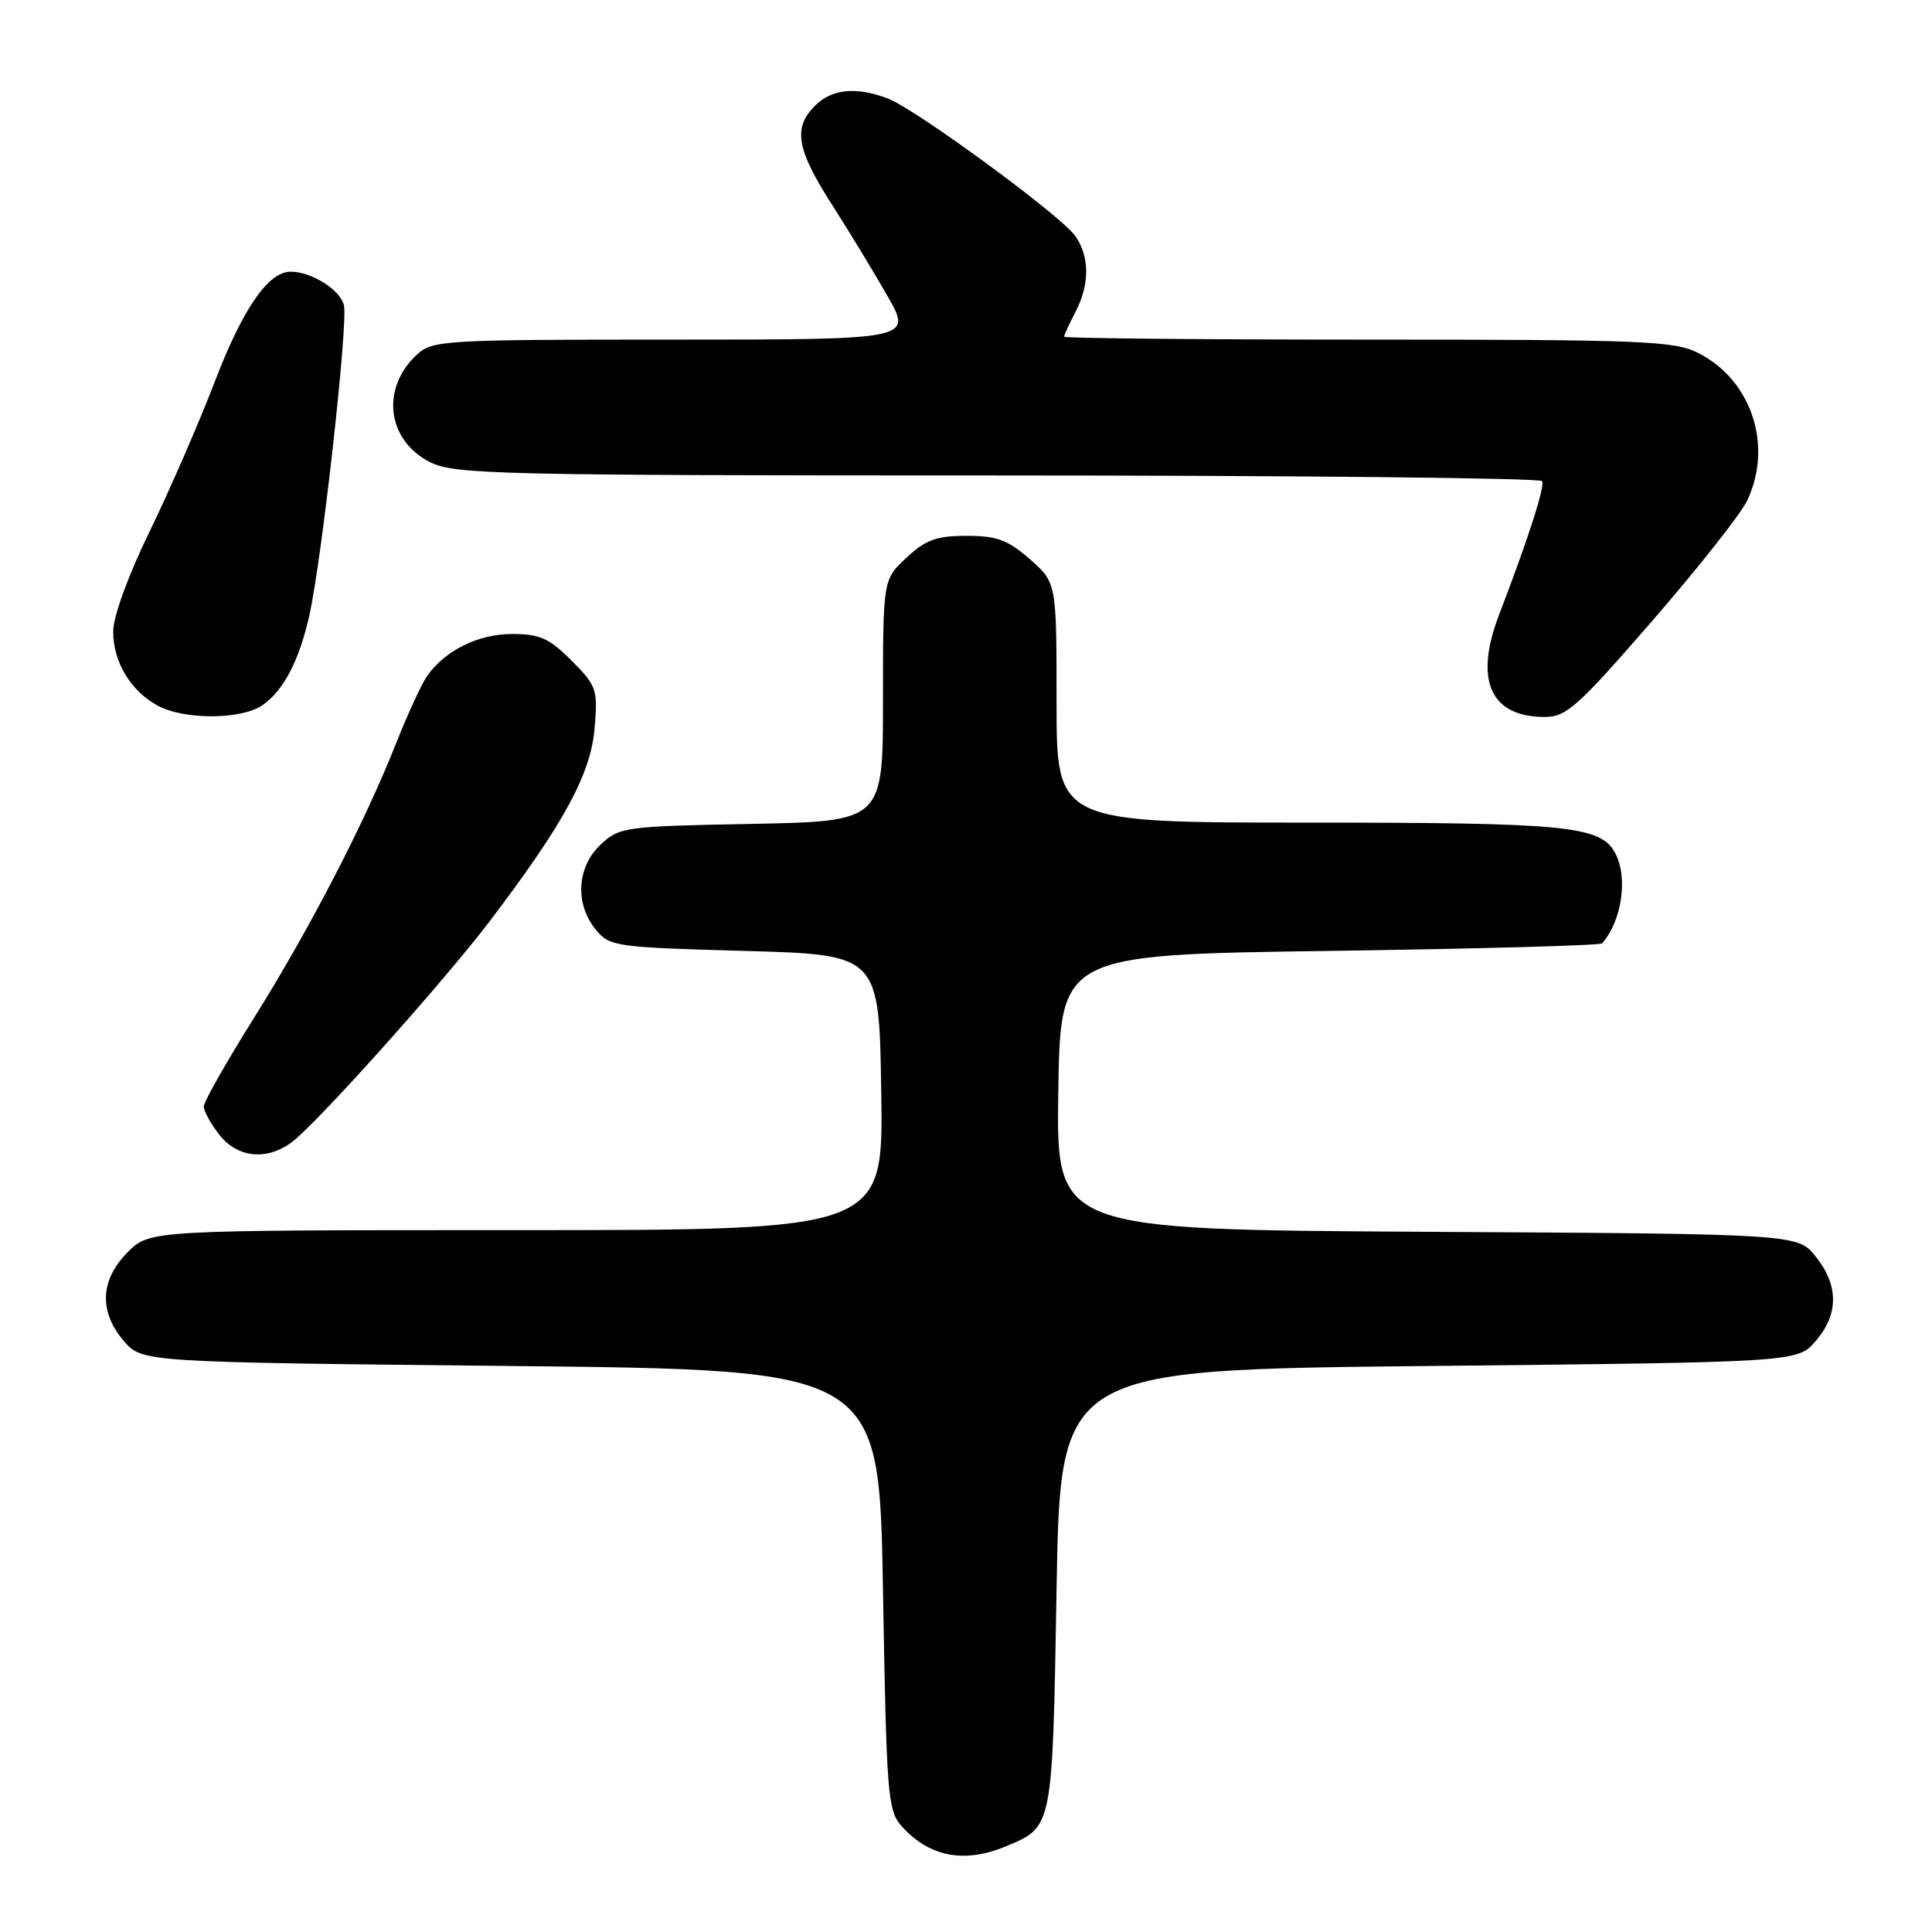 <?xml version="1.0" encoding="UTF-8" standalone="no"?>
<!DOCTYPE svg PUBLIC "-//W3C//DTD SVG 1.1//EN" "http://www.w3.org/Graphics/SVG/1.1/DTD/svg11.dtd" >
<svg xmlns="http://www.w3.org/2000/svg" xmlns:xlink="http://www.w3.org/1999/xlink" version="1.1" viewBox="0 0 256 256">
 <g >
 <path fill="currentColor"
d=" M 133.28 244.65 C 139.53 242.04 139.45 242.45 140.00 210.60 C 140.50 181.50 140.50 181.50 189.34 181.00 C 238.17 180.50 238.17 180.50 240.59 177.69 C 243.65 174.14 243.65 170.32 240.59 166.50 C 238.19 163.50 238.19 163.50 189.07 163.22 C 139.96 162.94 139.96 162.94 140.23 144.72 C 140.50 126.50 140.50 126.50 176.17 126.00 C 195.79 125.72 212.04 125.28 212.28 125.00 C 214.90 122.07 215.75 116.26 214.02 113.04 C 212.09 109.43 207.72 109.00 173.35 109.00 C 140.00 109.00 140.00 109.00 140.00 93.10 C 140.00 77.21 140.00 77.21 136.47 74.10 C 133.55 71.54 132.08 71.00 128.07 71.00 C 124.09 71.00 122.65 71.52 120.11 73.90 C 117.00 76.80 117.00 76.80 117.00 92.82 C 117.00 108.83 117.00 108.83 99.58 109.17 C 82.74 109.49 82.07 109.58 79.58 111.92 C 76.44 114.87 76.15 119.73 78.91 123.14 C 80.76 125.42 81.40 125.52 98.66 126.00 C 116.50 126.50 116.50 126.50 116.77 144.75 C 117.05 163.00 117.05 163.00 68.45 163.00 C 19.85 163.00 19.85 163.00 16.92 165.92 C 13.26 169.59 13.08 173.81 16.41 177.69 C 18.83 180.50 18.83 180.50 67.66 181.00 C 116.50 181.50 116.50 181.50 117.00 210.65 C 117.47 238.00 117.62 239.93 119.50 242.01 C 123.14 246.05 127.80 246.95 133.28 244.65 Z  M 39.38 150.75 C 44.23 146.38 59.32 129.40 64.94 122.00 C 74.74 109.09 78.29 102.55 78.79 96.47 C 79.22 91.34 79.05 90.85 75.72 87.52 C 72.77 84.57 71.50 84.00 67.85 84.01 C 63.35 84.01 58.94 86.20 56.57 89.61 C 55.85 90.65 54.01 94.65 52.48 98.50 C 48.33 109.01 40.95 123.25 33.58 135.00 C 29.96 140.78 27.00 146.00 27.00 146.62 C 27.00 147.23 27.93 148.92 29.07 150.37 C 31.68 153.68 35.96 153.84 39.38 150.75 Z  M 34.78 93.44 C 37.59 91.48 39.65 87.52 40.99 81.55 C 42.65 74.15 46.15 42.73 45.57 40.43 C 45.06 38.38 41.26 36.00 38.51 36.00 C 35.55 36.00 32.17 40.89 28.49 50.50 C 26.38 56.00 22.48 64.96 19.83 70.41 C 16.97 76.28 15.00 81.70 15.00 83.70 C 15.00 87.72 17.31 91.55 20.89 93.50 C 24.40 95.41 32.02 95.37 34.78 93.44 Z  M 218.95 82.25 C 225.03 75.24 230.68 68.08 231.50 66.35 C 234.98 59.03 232.08 50.32 224.98 46.75 C 221.84 45.17 217.57 45.00 181.25 45.00 C 159.11 45.00 141.00 44.83 141.00 44.61 C 141.00 44.40 141.67 42.94 142.49 41.36 C 144.41 37.69 144.40 34.02 142.48 31.27 C 140.58 28.56 121.35 14.46 117.62 13.04 C 113.45 11.46 110.22 11.78 108.00 14.00 C 105.06 16.94 105.53 19.74 110.17 27.00 C 112.46 30.58 115.81 36.09 117.61 39.25 C 120.89 45.00 120.89 45.00 89.13 45.00 C 58.61 45.00 57.29 45.08 55.20 47.03 C 50.41 51.49 51.29 58.38 57.01 61.25 C 60.24 62.86 65.94 63.00 132.19 63.00 C 171.62 63.00 204.08 63.34 204.33 63.75 C 204.74 64.44 202.53 71.31 198.62 81.50 C 195.31 90.14 197.49 95.00 204.67 95.00 C 207.55 95.00 209.05 93.65 218.95 82.25 Z "/>
</g>
</svg>